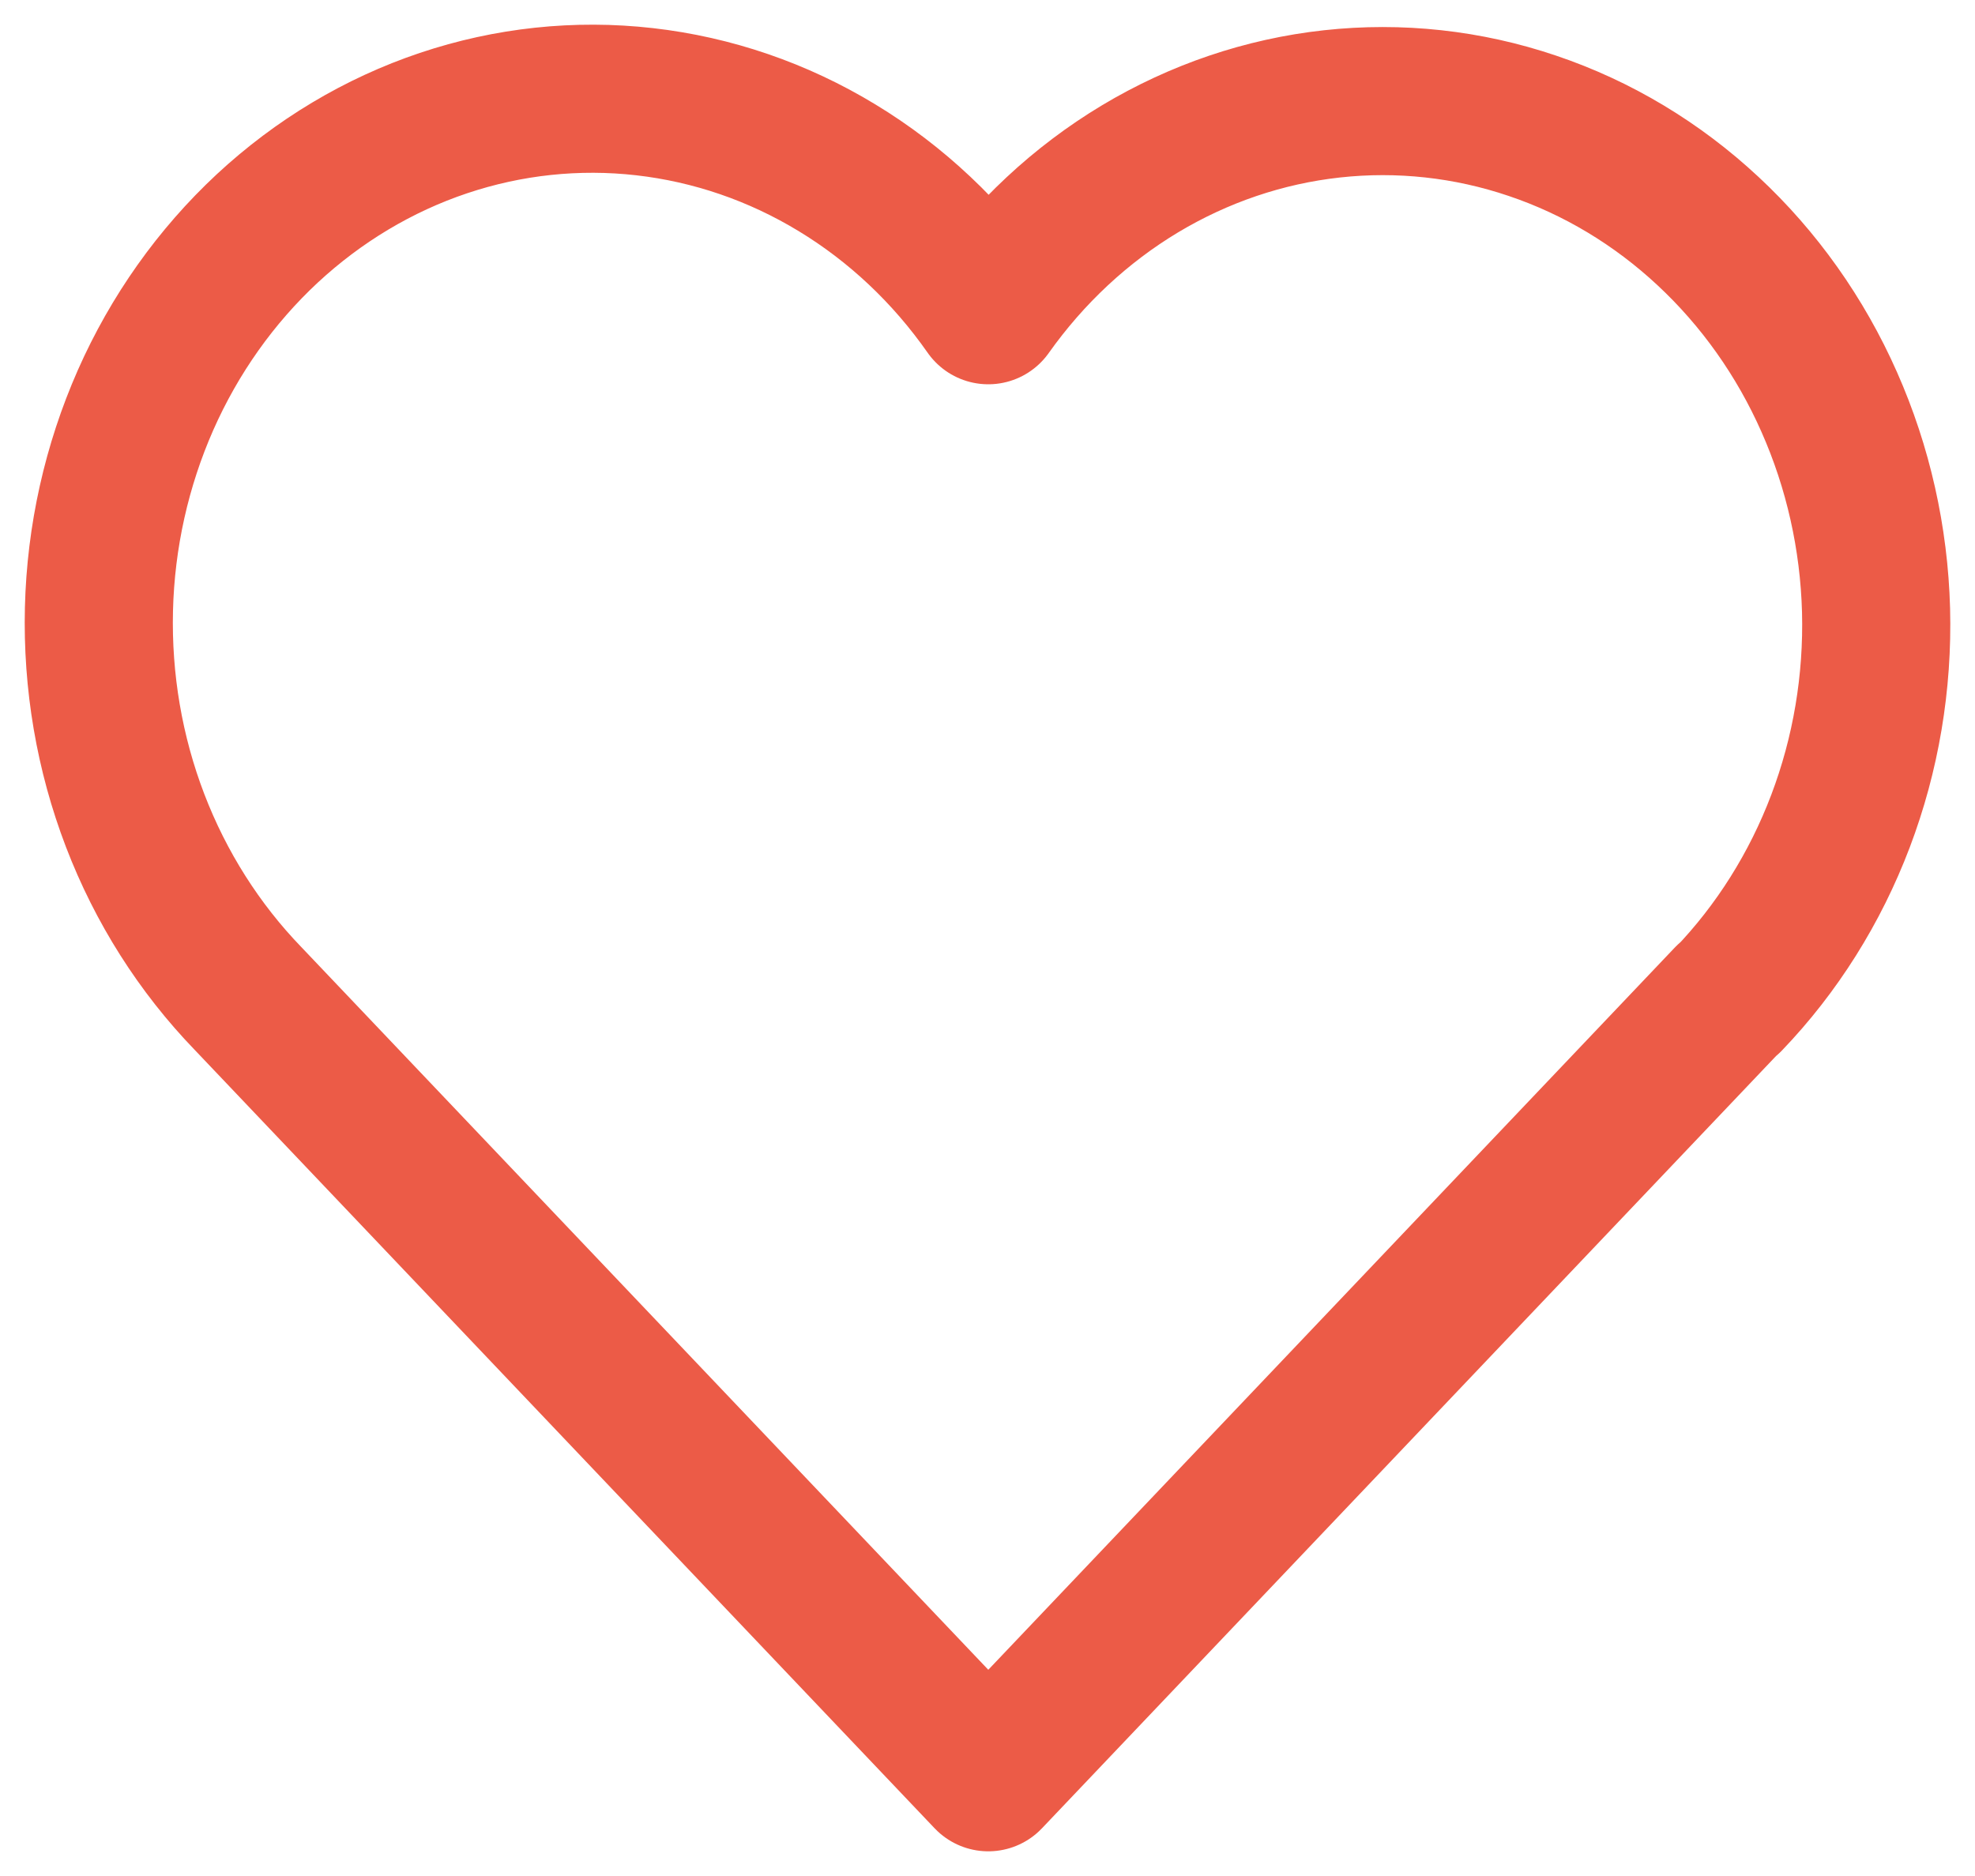 <svg width="20" height="19" viewBox="0 0 20 19" fill="none" xmlns="http://www.w3.org/2000/svg">
<path d="M17.504 10.113L10.008 18L2.512 10.113C2.018 9.602 1.628 8.988 1.368 8.309C1.108 7.63 0.984 6.902 1.002 6.169C1.02 5.436 1.181 4.716 1.474 4.052C1.767 3.389 2.187 2.797 2.706 2.314C3.225 1.832 3.832 1.468 4.49 1.247C5.148 1.026 5.841 0.952 6.527 1.03C7.214 1.108 7.877 1.335 8.476 1.699C9.075 2.062 9.597 2.554 10.008 3.142C10.422 2.558 10.944 2.071 11.543 1.711C12.141 1.352 12.803 1.127 13.488 1.052C14.171 0.977 14.863 1.052 15.518 1.274C16.174 1.495 16.779 1.858 17.296 2.34C17.813 2.821 18.232 3.411 18.524 4.072C18.817 4.733 18.978 5.451 18.998 6.181C19.017 6.912 18.895 7.638 18.638 8.316C18.381 8.994 17.995 9.608 17.504 10.12" stroke="#EC5B47" stroke-width="1.5" stroke-linecap="round" stroke-linejoin="round"/>
</svg>
